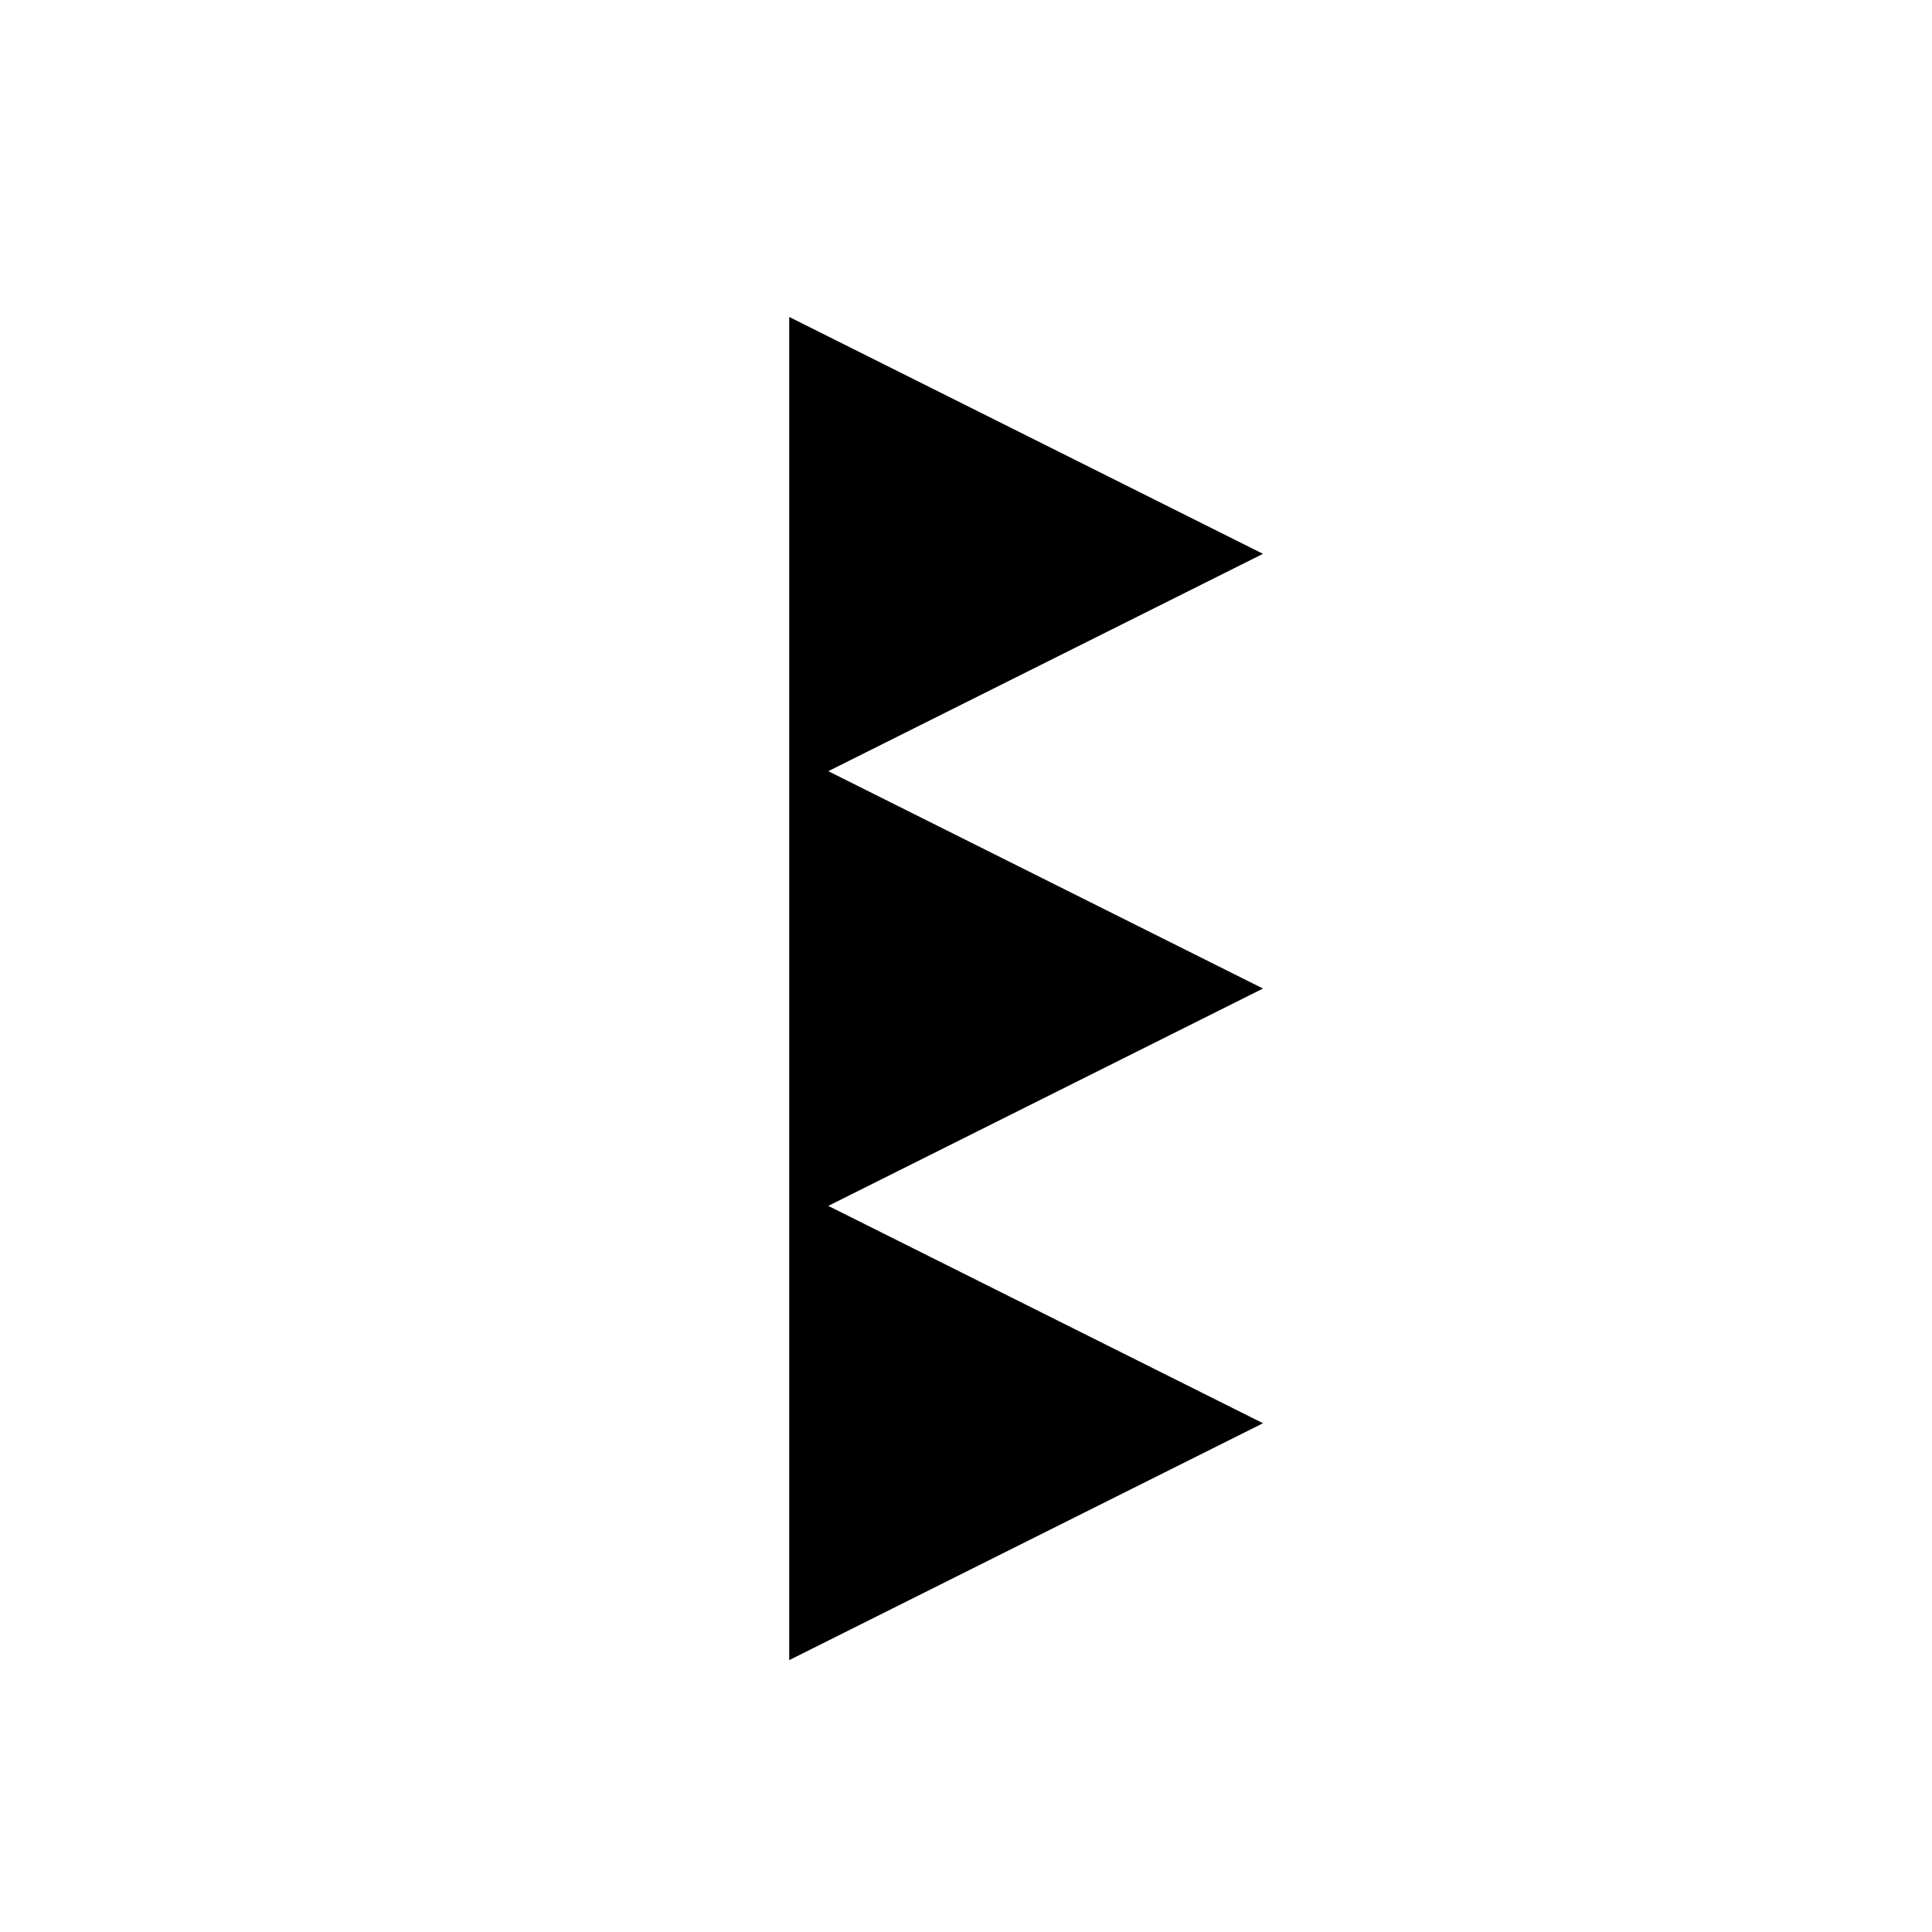 <?xml version="1.0" encoding="utf-8"?>
<!-- Generator: Adobe Illustrator 16.0.0, SVG Export Plug-In . SVG Version: 6.00 Build 0)  -->
<!DOCTYPE svg PUBLIC "-//W3C//DTD SVG 1.1//EN" "http://www.w3.org/Graphics/SVG/1.1/DTD/svg11.dtd">
<svg version="1.1" id="Version_1.0" xmlns="http://www.w3.org/2000/svg" xmlns:xlink="http://www.w3.org/1999/xlink" x="0px"
	 y="0px" width="400px" height="400px" viewBox="0 0 400 400" enable-background="new 0 0 400 400" xml:space="preserve">
<g id="main">
	<polyline stroke="#000000" stroke-width="5" points="165.9,249.667 255.9,294.667 165.9,339.667 165.9,69.667 255.9,114.667 
		165.9,159.667 	"/>
	<polyline stroke="#000000" stroke-width="5" points="165.9,159.667 255.9,204.667 165.9,249.667 	"/>
</g>
</svg>
